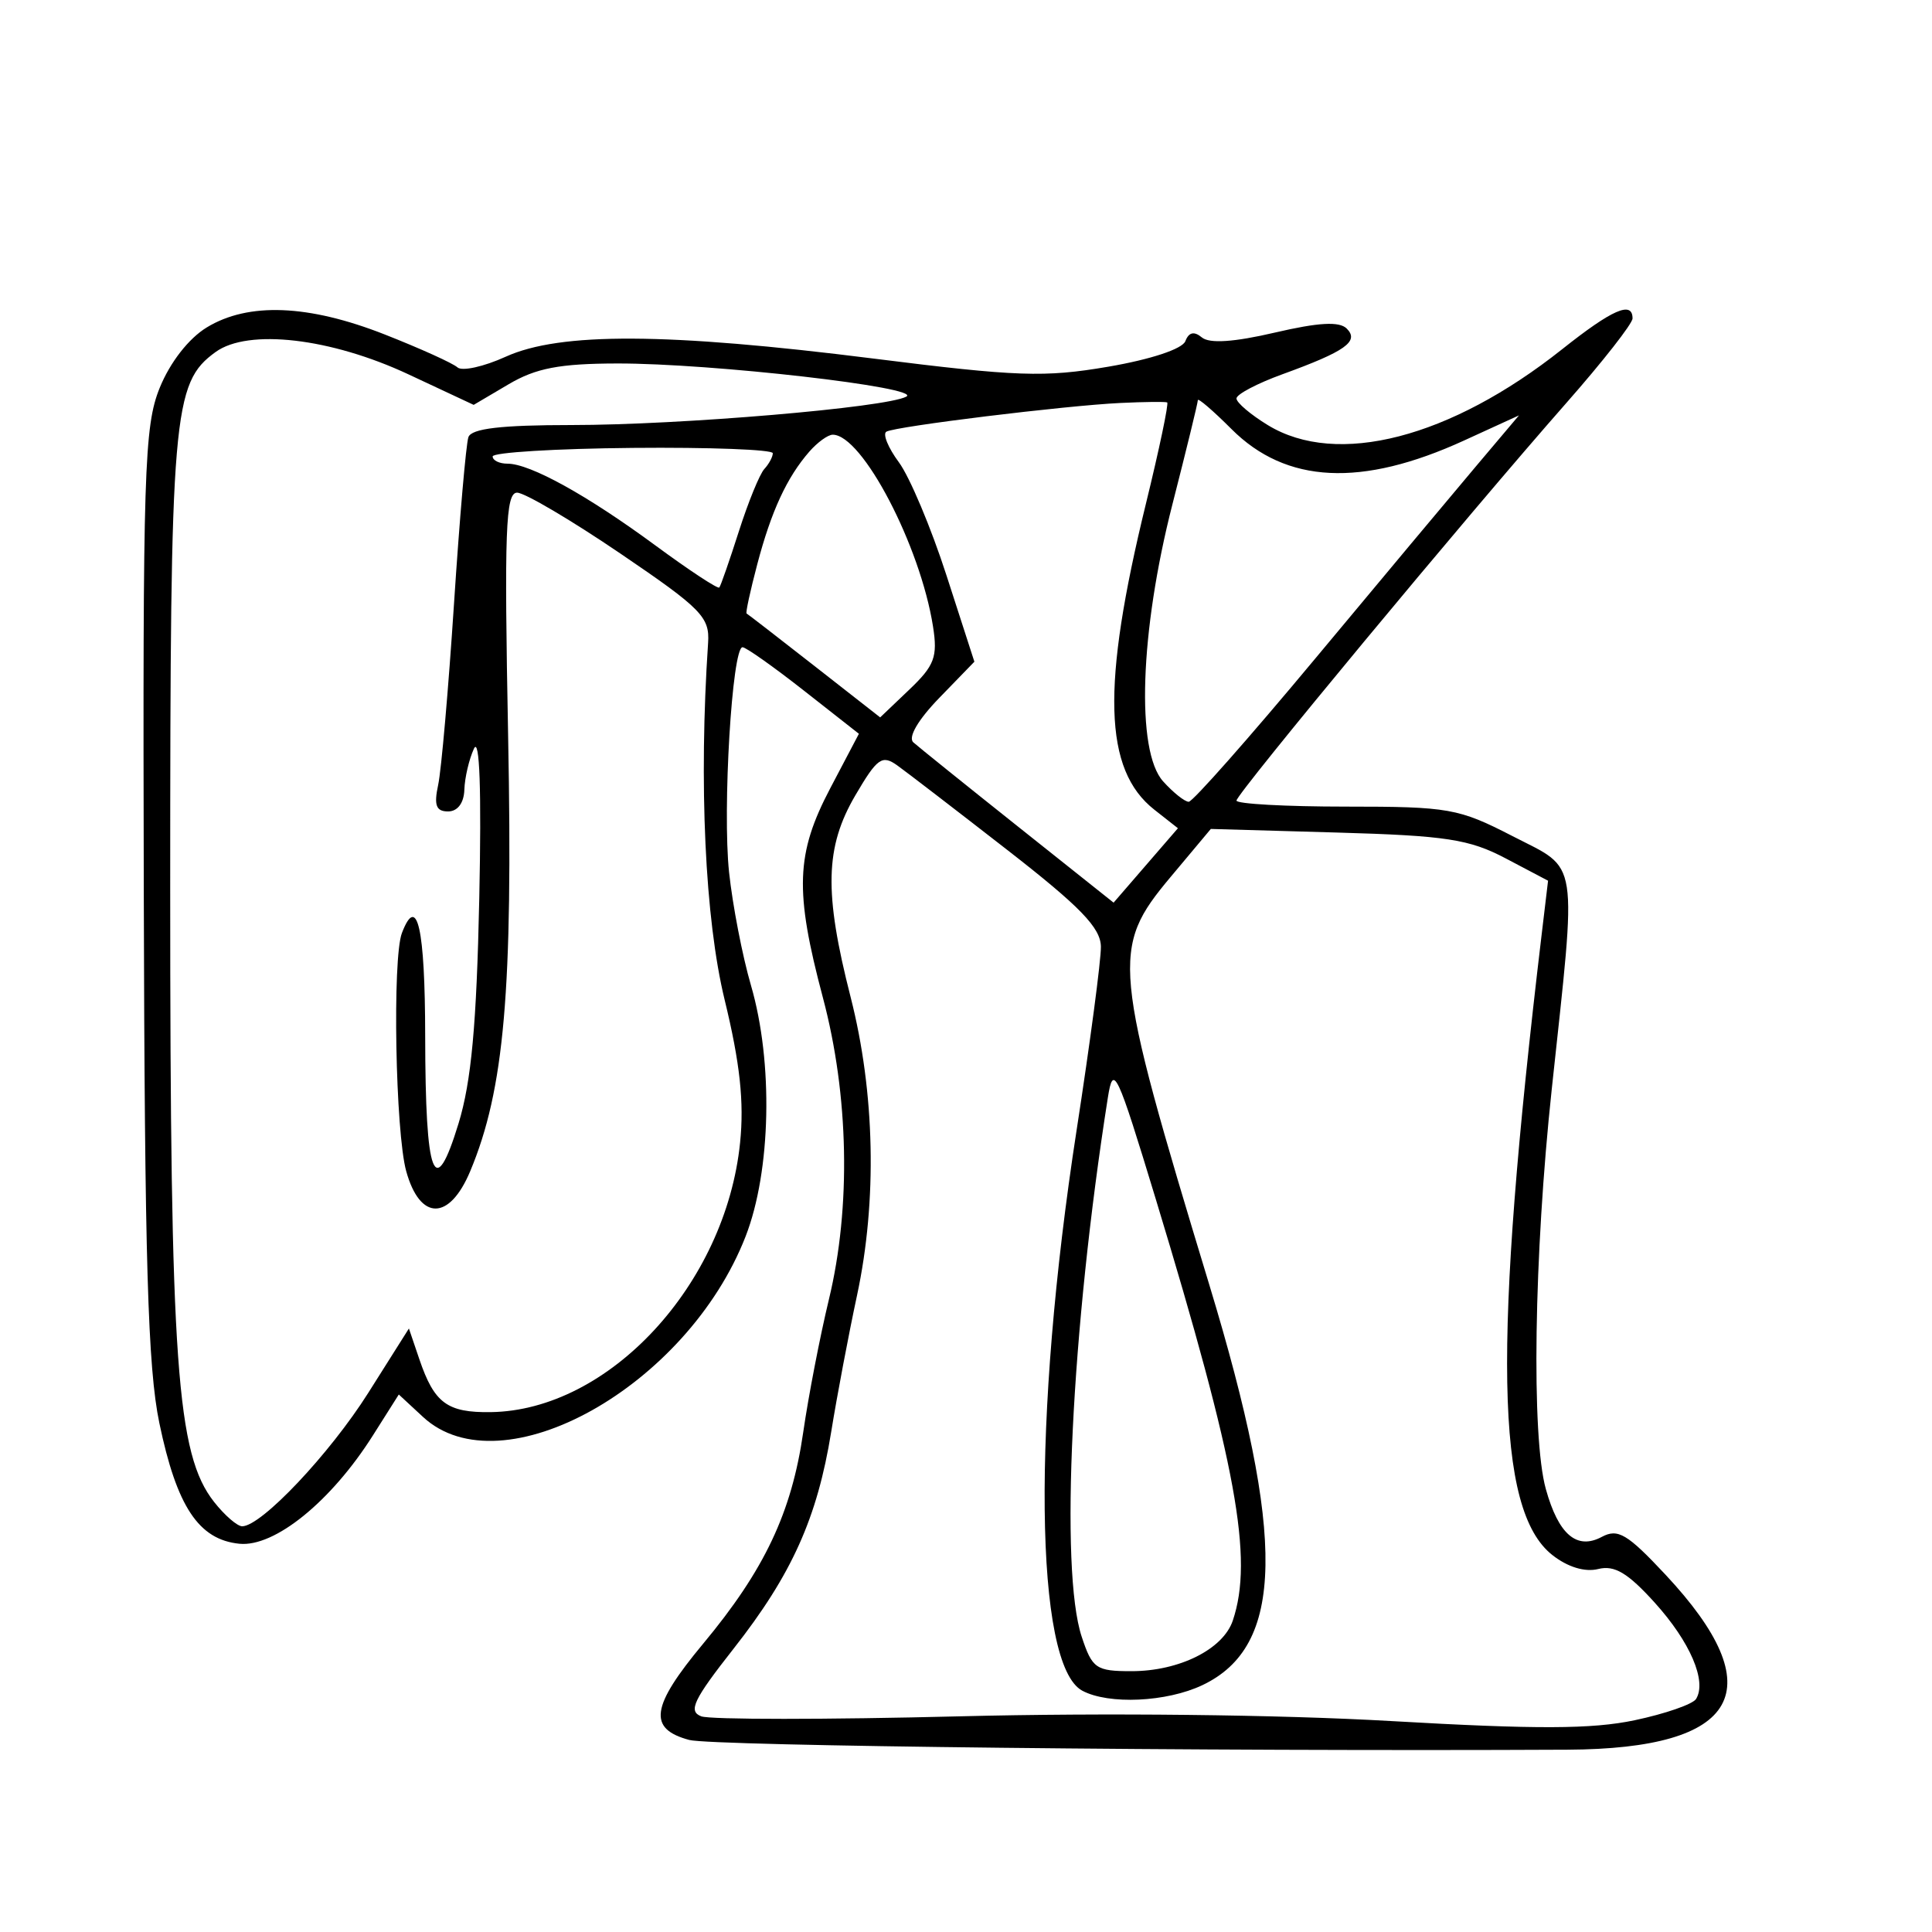 <svg xmlns="http://www.w3.org/2000/svg" width="200" height="200" viewBox="0 0 200 200" version="1.1">
	<path d="M 21.401 33.897 C 19.529 35.039, 17.603 37.511, 16.535 40.143 C 14.924 44.113, 14.778 48.742, 14.884 92.313 C 14.976 130.534, 15.300 141.568, 16.495 147.313 C 18.295 155.962, 20.566 159.387, 24.781 159.808 C 28.431 160.173, 34.279 155.430, 38.599 148.601 L 41.284 144.358 43.788 146.679 C 51.954 154.248, 71.131 143.521, 77.182 128 C 79.820 121.234, 80.061 109.961, 77.738 102 C 76.855 98.975, 75.836 93.707, 75.473 90.292 C 74.780 83.772, 75.785 67, 76.868 67.001 C 77.216 67.001, 80.068 69.017, 83.207 71.481 L 88.913 75.961 85.957 81.582 C 82.382 88.378, 82.246 92.215, 85.186 103.276 C 87.876 113.393, 88.108 124.977, 85.812 134.500 C 84.884 138.350, 83.687 144.537, 83.152 148.248 C 81.950 156.591, 79.144 162.522, 72.780 170.168 C 67.374 176.664, 67.045 178.967, 71.356 180.120 C 73.699 180.746, 124.769 181.313, 162.260 181.128 C 180.140 181.040, 183.559 174.927, 172.401 162.998 C 168.464 158.789, 167.483 158.206, 165.823 159.095 C 163.231 160.482, 161.334 158.861, 160.023 154.142 C 158.512 148.703, 158.790 129.979, 160.636 112.759 C 163.254 88.348, 163.531 90.138, 156.573 86.553 C 150.991 83.678, 149.987 83.500, 139.324 83.500 C 133.097 83.500, 128.002 83.219, 128.001 82.877 C 128 82.164, 151.873 53.386, 162.147 41.716 C 165.916 37.434, 169 33.497, 169 32.966 C 169 31.113, 166.905 32.029, 161.721 36.146 C 150.131 45.350, 138.409 48.376, 131.250 44.011 C 129.463 42.921, 128 41.678, 128 41.249 C 128 40.820, 130.137 39.693, 132.750 38.745 C 139.285 36.372, 140.739 35.339, 139.413 34.013 C 138.653 33.253, 136.498 33.374, 131.973 34.429 C 127.744 35.416, 125.205 35.585, 124.418 34.932 C 123.613 34.264, 123.065 34.387, 122.708 35.317 C 122.398 36.125, 119.127 37.208, 114.723 37.962 C 108.125 39.090, 105.309 38.992, 90.381 37.113 C 69.068 34.429, 57.974 34.375, 52.354 36.926 C 50.074 37.962, 47.824 38.458, 47.354 38.029 C 46.884 37.601, 43.498 36.069, 39.829 34.625 C 31.932 31.517, 25.707 31.271, 21.401 33.897 M 22.327 36.434 C 17.877 39.652, 17.620 42.686, 17.619 92 C 17.618 141.265, 18.282 150.546, 22.159 155.475 C 23.251 156.864, 24.561 158, 25.070 158 C 27.054 158, 34.129 150.512, 38.128 144.181 L 42.330 137.526 43.415 140.719 C 44.955 145.251, 46.298 146.245, 50.797 146.183 C 63.045 146.014, 75.114 132.974, 76.614 118.288 C 77.043 114.085, 76.605 110.037, 75.016 103.507 C 72.981 95.143, 72.328 81.063, 73.302 66.552 C 73.481 63.881, 72.628 63.012, 64.221 57.302 C 59.118 53.836, 54.307 51, 53.530 51 C 52.337 51, 52.192 54.934, 52.602 76.250 C 53.107 102.530, 52.210 112.804, 48.673 121.250 C 46.519 126.392, 43.480 126.392, 42.053 121.250 C 40.932 117.217, 40.607 99.188, 41.607 96.582 C 43.189 92.458, 44.001 96.055, 44.015 107.250 C 44.034 121.957, 44.978 124.436, 47.466 116.307 C 48.793 111.969, 49.337 106.073, 49.614 93 C 49.851 81.828, 49.652 76.223, 49.063 77.500 C 48.556 78.600, 48.109 80.513, 48.070 81.750 C 48.027 83.126, 47.372 84, 46.383 84 C 45.143 84, 44.905 83.360, 45.359 81.250 C 45.685 79.737, 46.423 71.300, 46.998 62.500 C 47.574 53.700, 48.245 45.938, 48.491 45.250 C 48.808 44.361, 51.888 44, 59.166 44 C 70.420 44, 91.738 42.191, 93.822 41.059 C 95.555 40.117, 73.647 37.606, 63.884 37.627 C 57.927 37.640, 55.481 38.109, 52.652 39.778 L 49.036 41.912 42.285 38.753 C 34.249 34.992, 25.695 33.999, 22.327 36.434 M 116 41.714 C 110.241 41.988, 92.732 44.135, 91.759 44.686 C 91.352 44.917, 91.934 46.344, 93.052 47.856 C 94.170 49.369, 96.386 54.632, 97.976 59.553 L 100.868 68.500 97.232 72.249 C 95.035 74.514, 93.973 76.334, 94.549 76.848 C 95.072 77.316, 99.950 81.242, 105.389 85.571 L 115.279 93.442 118.608 89.591 L 121.938 85.739 119.493 83.816 C 114.244 79.687, 114.006 71.030, 118.622 52.159 C 120.013 46.472, 121.005 41.747, 120.826 41.659 C 120.647 41.572, 118.475 41.596, 116 41.714 M 124 41.427 C 124 41.698, 122.815 46.550, 121.368 52.210 C 117.997 65.384, 117.582 77.755, 120.405 80.886 C 121.453 82.049, 122.646 83, 123.057 83 C 123.469 83, 129.333 76.362, 136.090 68.250 C 142.847 60.138, 150.371 51.137, 152.810 48.250 L 157.244 42.999 151.554 45.604 C 140.943 50.462, 133.144 50.078, 127.485 44.419 C 125.568 42.502, 124 41.155, 124 41.427 M 83.783 46.750 C 81.457 49.418, 79.844 52.904, 78.393 58.407 C 77.667 61.157, 77.170 63.453, 77.287 63.509 C 77.404 63.565, 80.563 66.008, 84.308 68.938 L 91.115 74.264 94.138 71.382 C 96.743 68.898, 97.081 67.996, 96.585 64.850 C 95.263 56.479, 89.259 45, 86.203 45 C 85.712 45, 84.623 45.788, 83.783 46.750 M 51 47.250 C 51 47.663, 51.693 48, 52.540 48 C 54.880 48, 60.799 51.273, 67.847 56.464 C 71.338 59.035, 74.315 60.995, 74.462 60.819 C 74.610 60.644, 75.521 58.025, 76.488 55 C 77.455 51.975, 78.641 49.073, 79.123 48.550 C 79.605 48.028, 80 47.292, 80 46.916 C 80 46.540, 73.475 46.293, 65.500 46.366 C 57.525 46.440, 51 46.837, 51 47.250 M 88.553 82.319 C 85.403 87.694, 85.291 92.390, 88.054 103.211 C 90.578 113.096, 90.819 124.300, 88.720 134.092 C 87.846 138.166, 86.644 144.518, 86.049 148.206 C 84.608 157.130, 81.965 163.005, 75.937 170.675 C 71.786 175.957, 71.217 177.146, 72.591 177.673 C 73.501 178.022, 85.553 178.022, 99.373 177.673 C 114.284 177.296, 132.428 177.495, 144 178.163 C 159.051 179.031, 164.808 179.011, 169.233 178.076 C 172.385 177.410, 175.240 176.420, 175.577 175.876 C 176.713 174.037, 174.968 169.970, 171.300 165.910 C 168.514 162.827, 167.129 162.002, 165.446 162.424 C 164.072 162.769, 162.284 162.225, 160.702 160.980 C 154.809 156.345, 154.512 139.372, 159.580 96.835 L 160.255 91.171 155.878 88.865 C 152.101 86.875, 149.706 86.507, 138.422 86.185 L 125.344 85.812 121.172 90.795 C 114.975 98.196, 115.135 99.874, 125.186 133 C 133.153 159.257, 132.960 170.419, 124.470 174.447 C 120.766 176.205, 114.768 176.481, 112.039 175.021 C 107.077 172.365, 106.818 146.947, 111.449 117 C 112.852 107.925, 113.984 99.375, 113.965 98 C 113.938 96.042, 111.840 93.873, 104.291 88 C 98.989 83.875, 93.854 79.929, 92.879 79.231 C 91.315 78.111, 90.807 78.473, 88.553 82.319 M 114.682 113.646 C 110.900 137.669, 109.694 162.513, 111.975 169.425 C 113.065 172.727, 113.459 173, 117.127 173 C 122.076 173, 126.620 170.731, 127.619 167.761 C 129.778 161.340, 128.008 151.654, 119.650 124.146 C 115.598 110.808, 115.246 110.065, 114.682 113.646" stroke="none" fill="black" fill-rule="evenodd"/>
</svg>